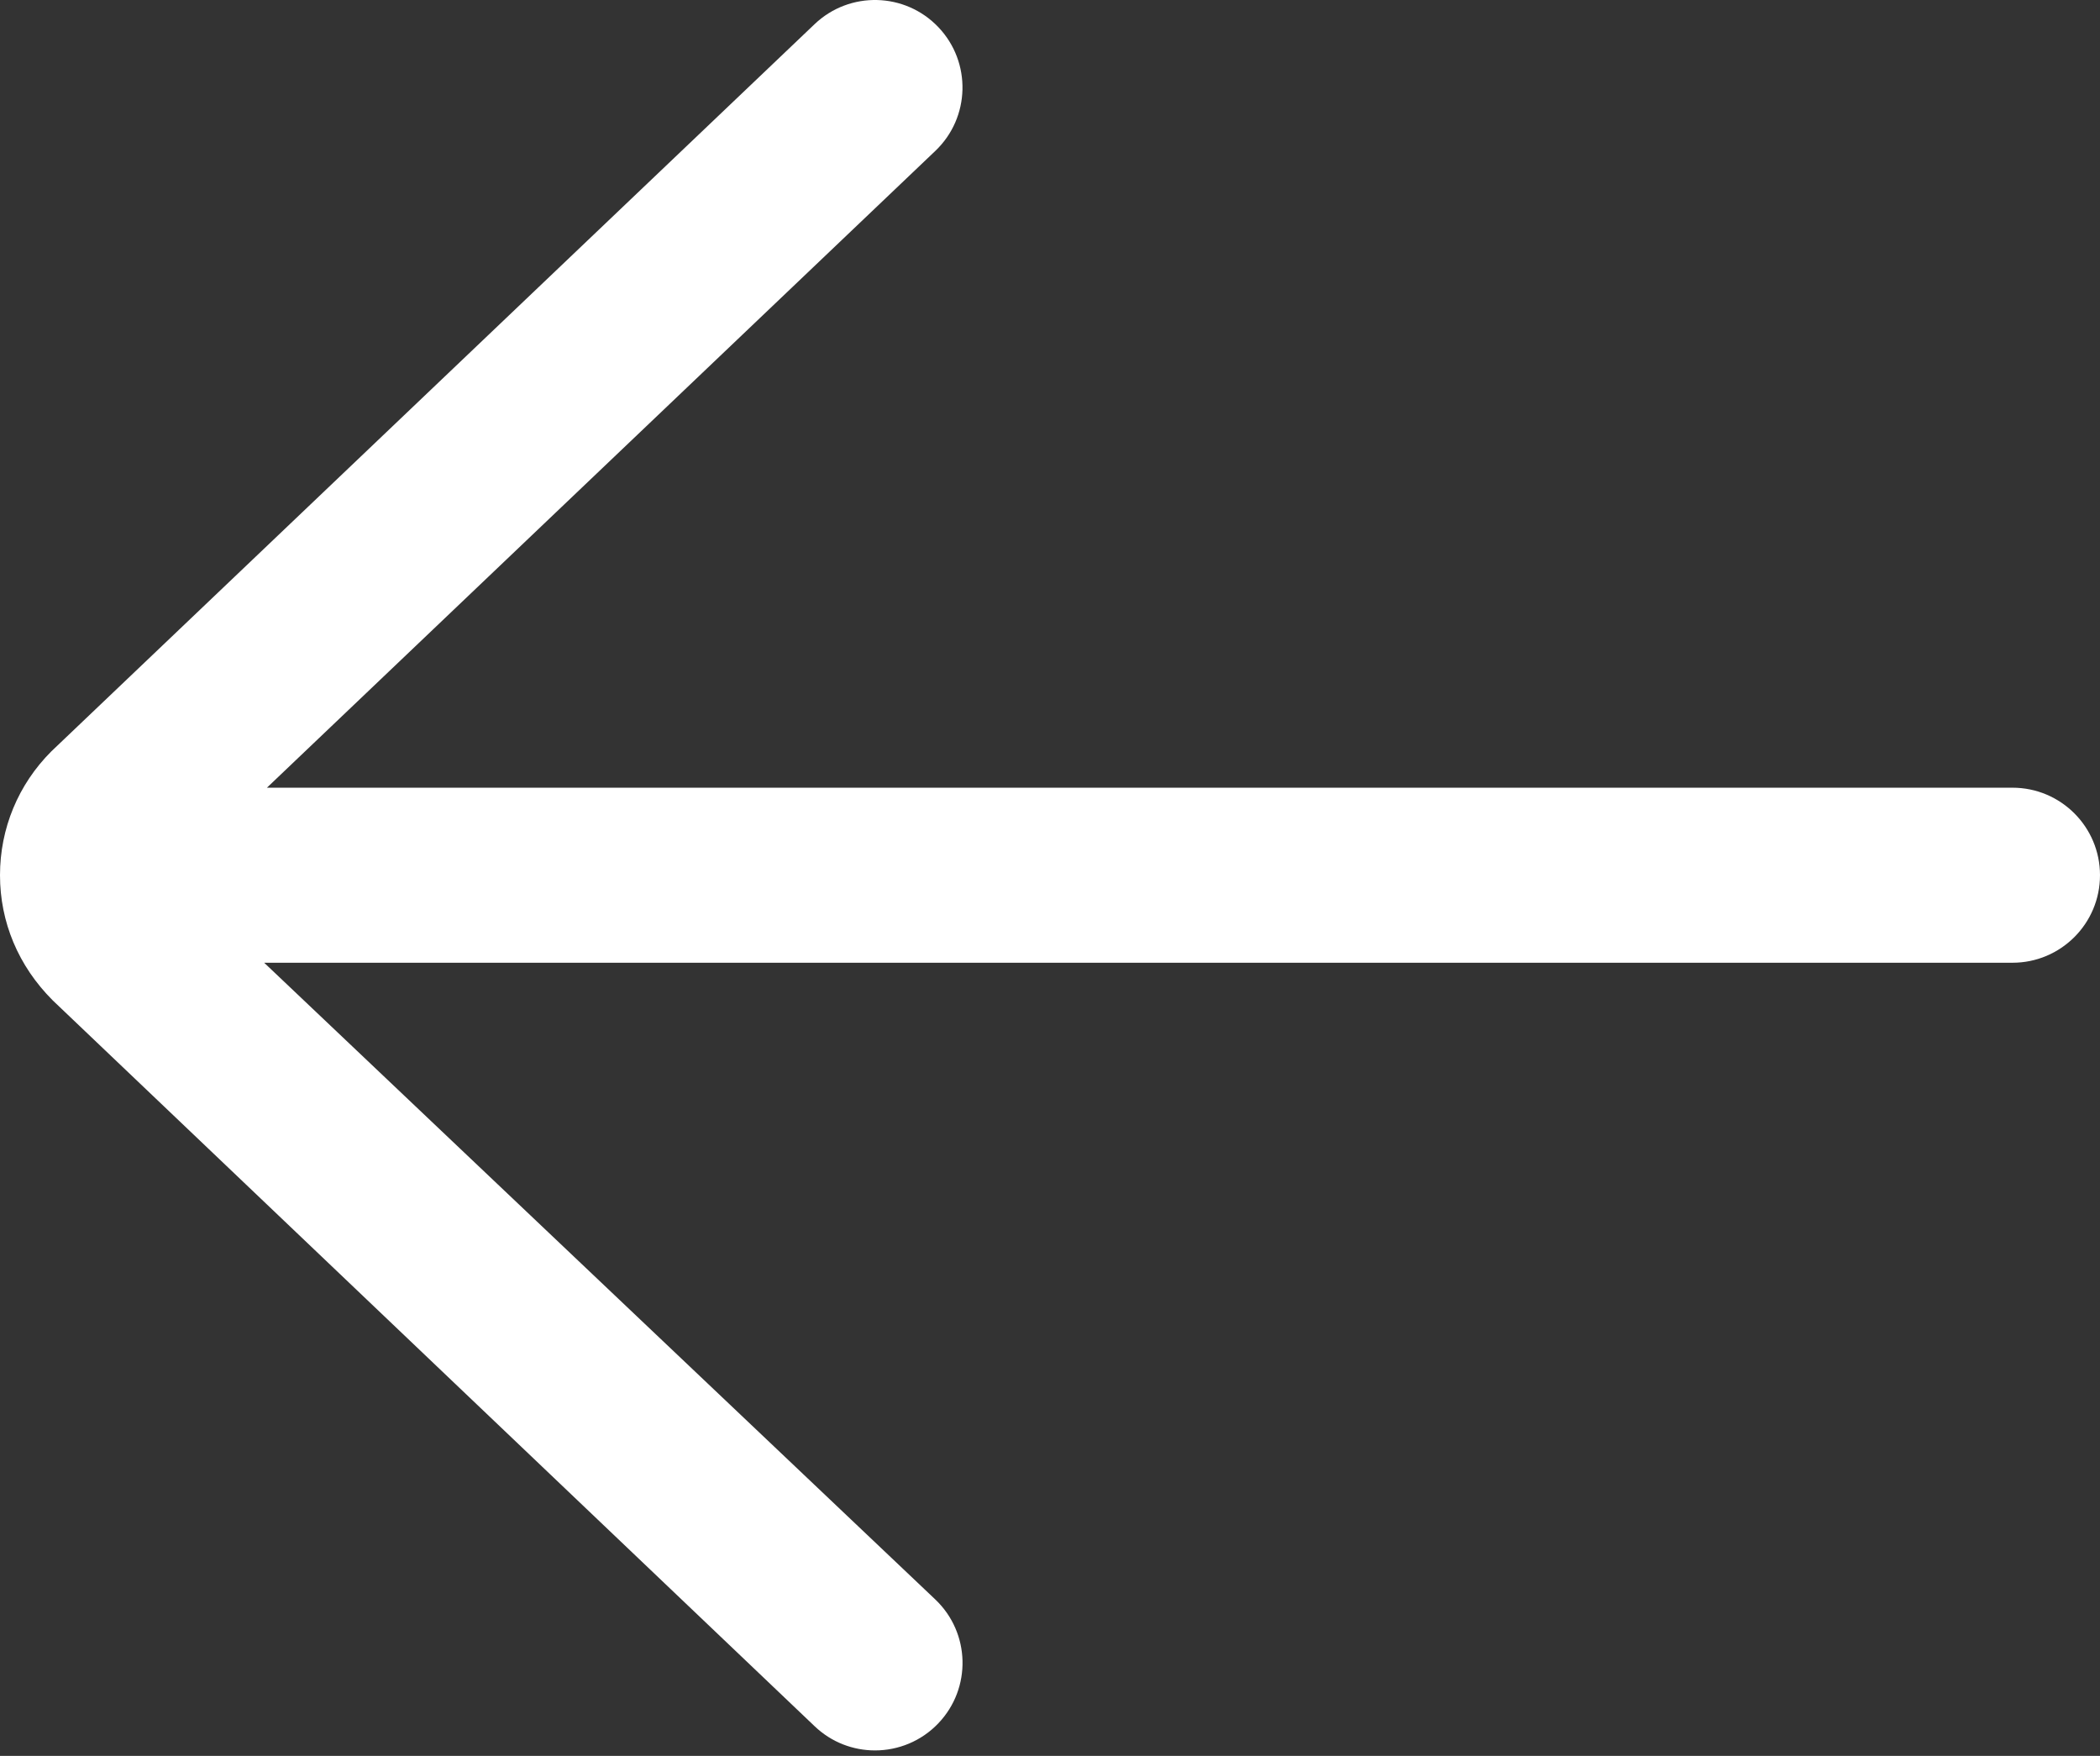 <svg width="384" height="321" viewBox="0 0 384 321" fill="none" xmlns="http://www.w3.org/2000/svg">
<rect x="0" y="0" width="384" height="321" fill="#333333" stroke="none"/>
<path d="M368 144.004H48.808L171.032 27.588C177.432 21.492 177.68 11.364 171.584 4.964C165.496 -1.428 155.368 -1.684 148.96 4.412L9.376 137.372C3.336 143.42 0 151.452 0 160.004C0 168.548 3.336 176.588 9.656 182.9L148.968 315.588C152.064 318.54 156.032 320.004 160 320.004C164.224 320.004 168.448 318.34 171.592 315.036C177.688 308.636 177.44 298.516 171.04 292.42L48.304 176.004H368C376.832 176.004 384 168.836 384 160.004C384 151.172 376.832 144.004 368 144.004V144.004Z" fill="white"/>
</svg>
